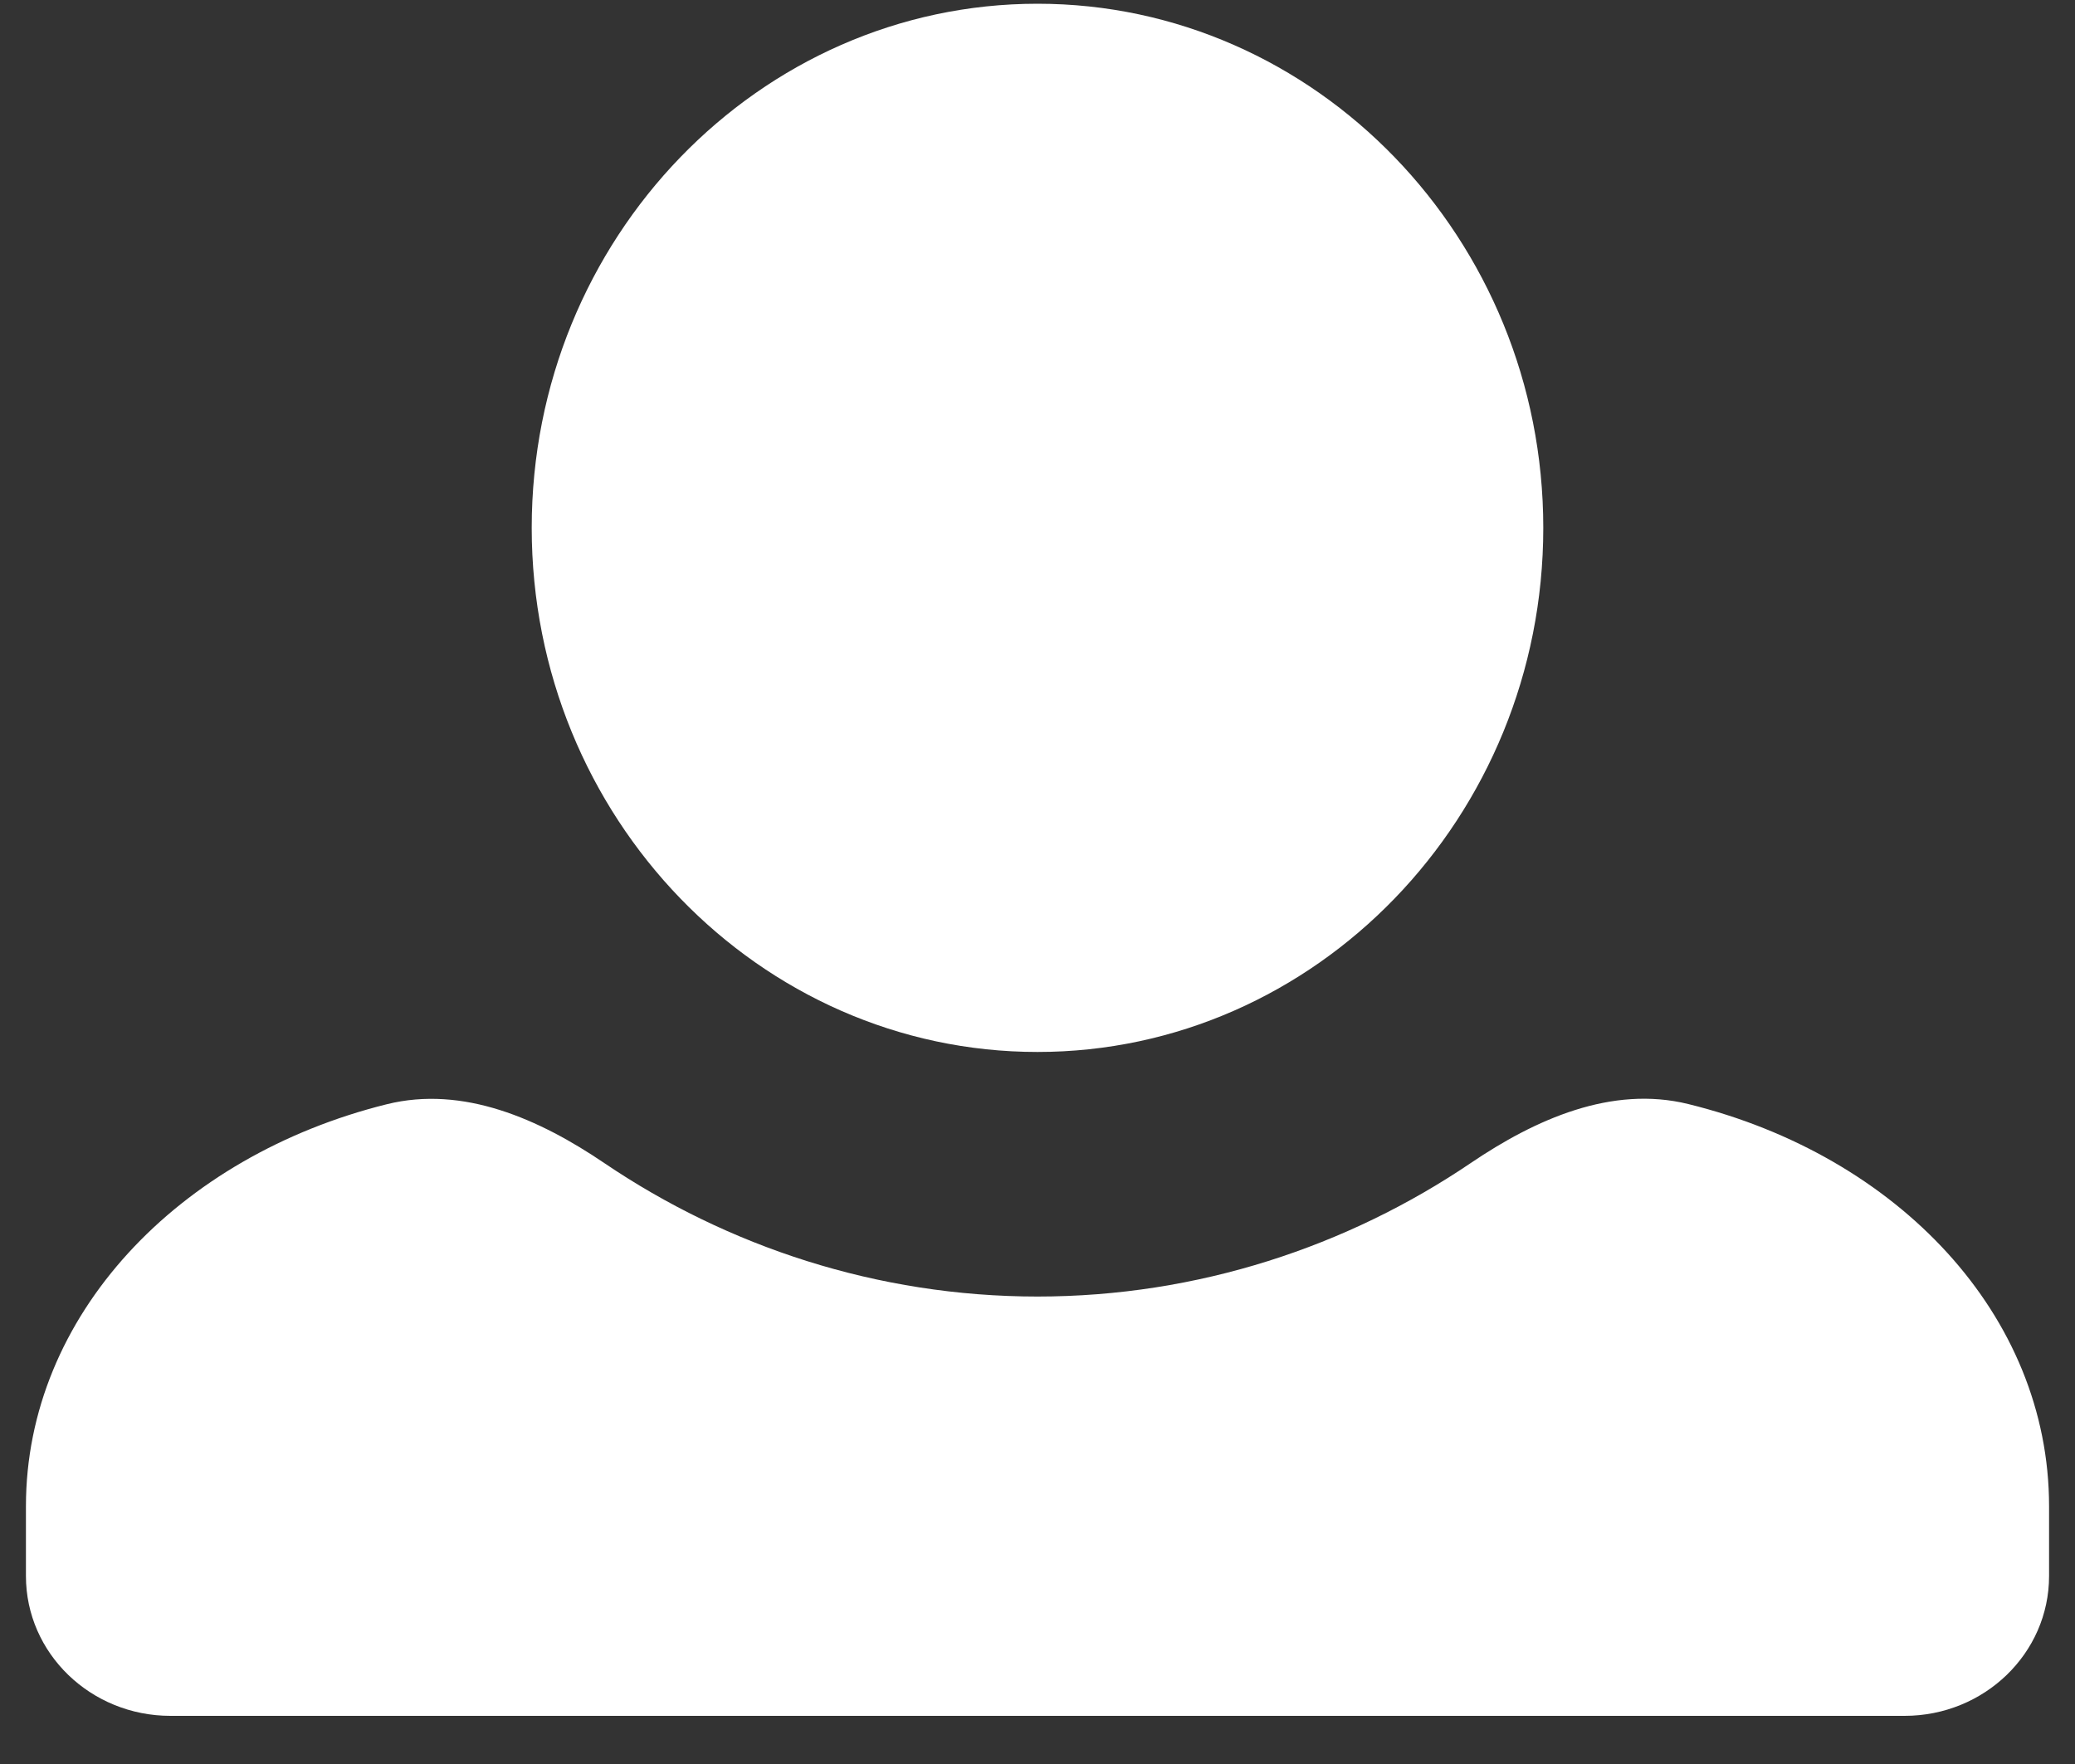 <svg width="20" height="17" viewBox="0 0 20 17" fill="none" xmlns="http://www.w3.org/2000/svg">
<rect x="0" y="0" width="20" height="17" fill="#333333" stroke="none"/>
<path d="M10 0.036C7.319 0.036 5.125 2.299 5.125 5.087C5.125 7.875 7.319 10.138 10 10.138C12.681 10.138 14.875 7.875 14.875 5.087C14.875 2.299 12.681 0.036 10 0.036ZM5.825 11.209C5.201 10.786 4.465 10.458 3.727 10.642C1.719 11.141 0.25 12.678 0.25 14.516V15.189C0.25 15.933 0.874 16.536 1.643 16.536H18.357C19.126 16.536 19.75 15.933 19.75 15.189V14.516C19.75 12.675 18.294 11.137 16.273 10.64C15.535 10.458 14.799 10.786 14.175 11.209C12.99 12.011 11.547 12.495 10 12.495C8.453 12.495 7.01 12.011 5.825 11.209Z" fill="white"/>
</svg>
